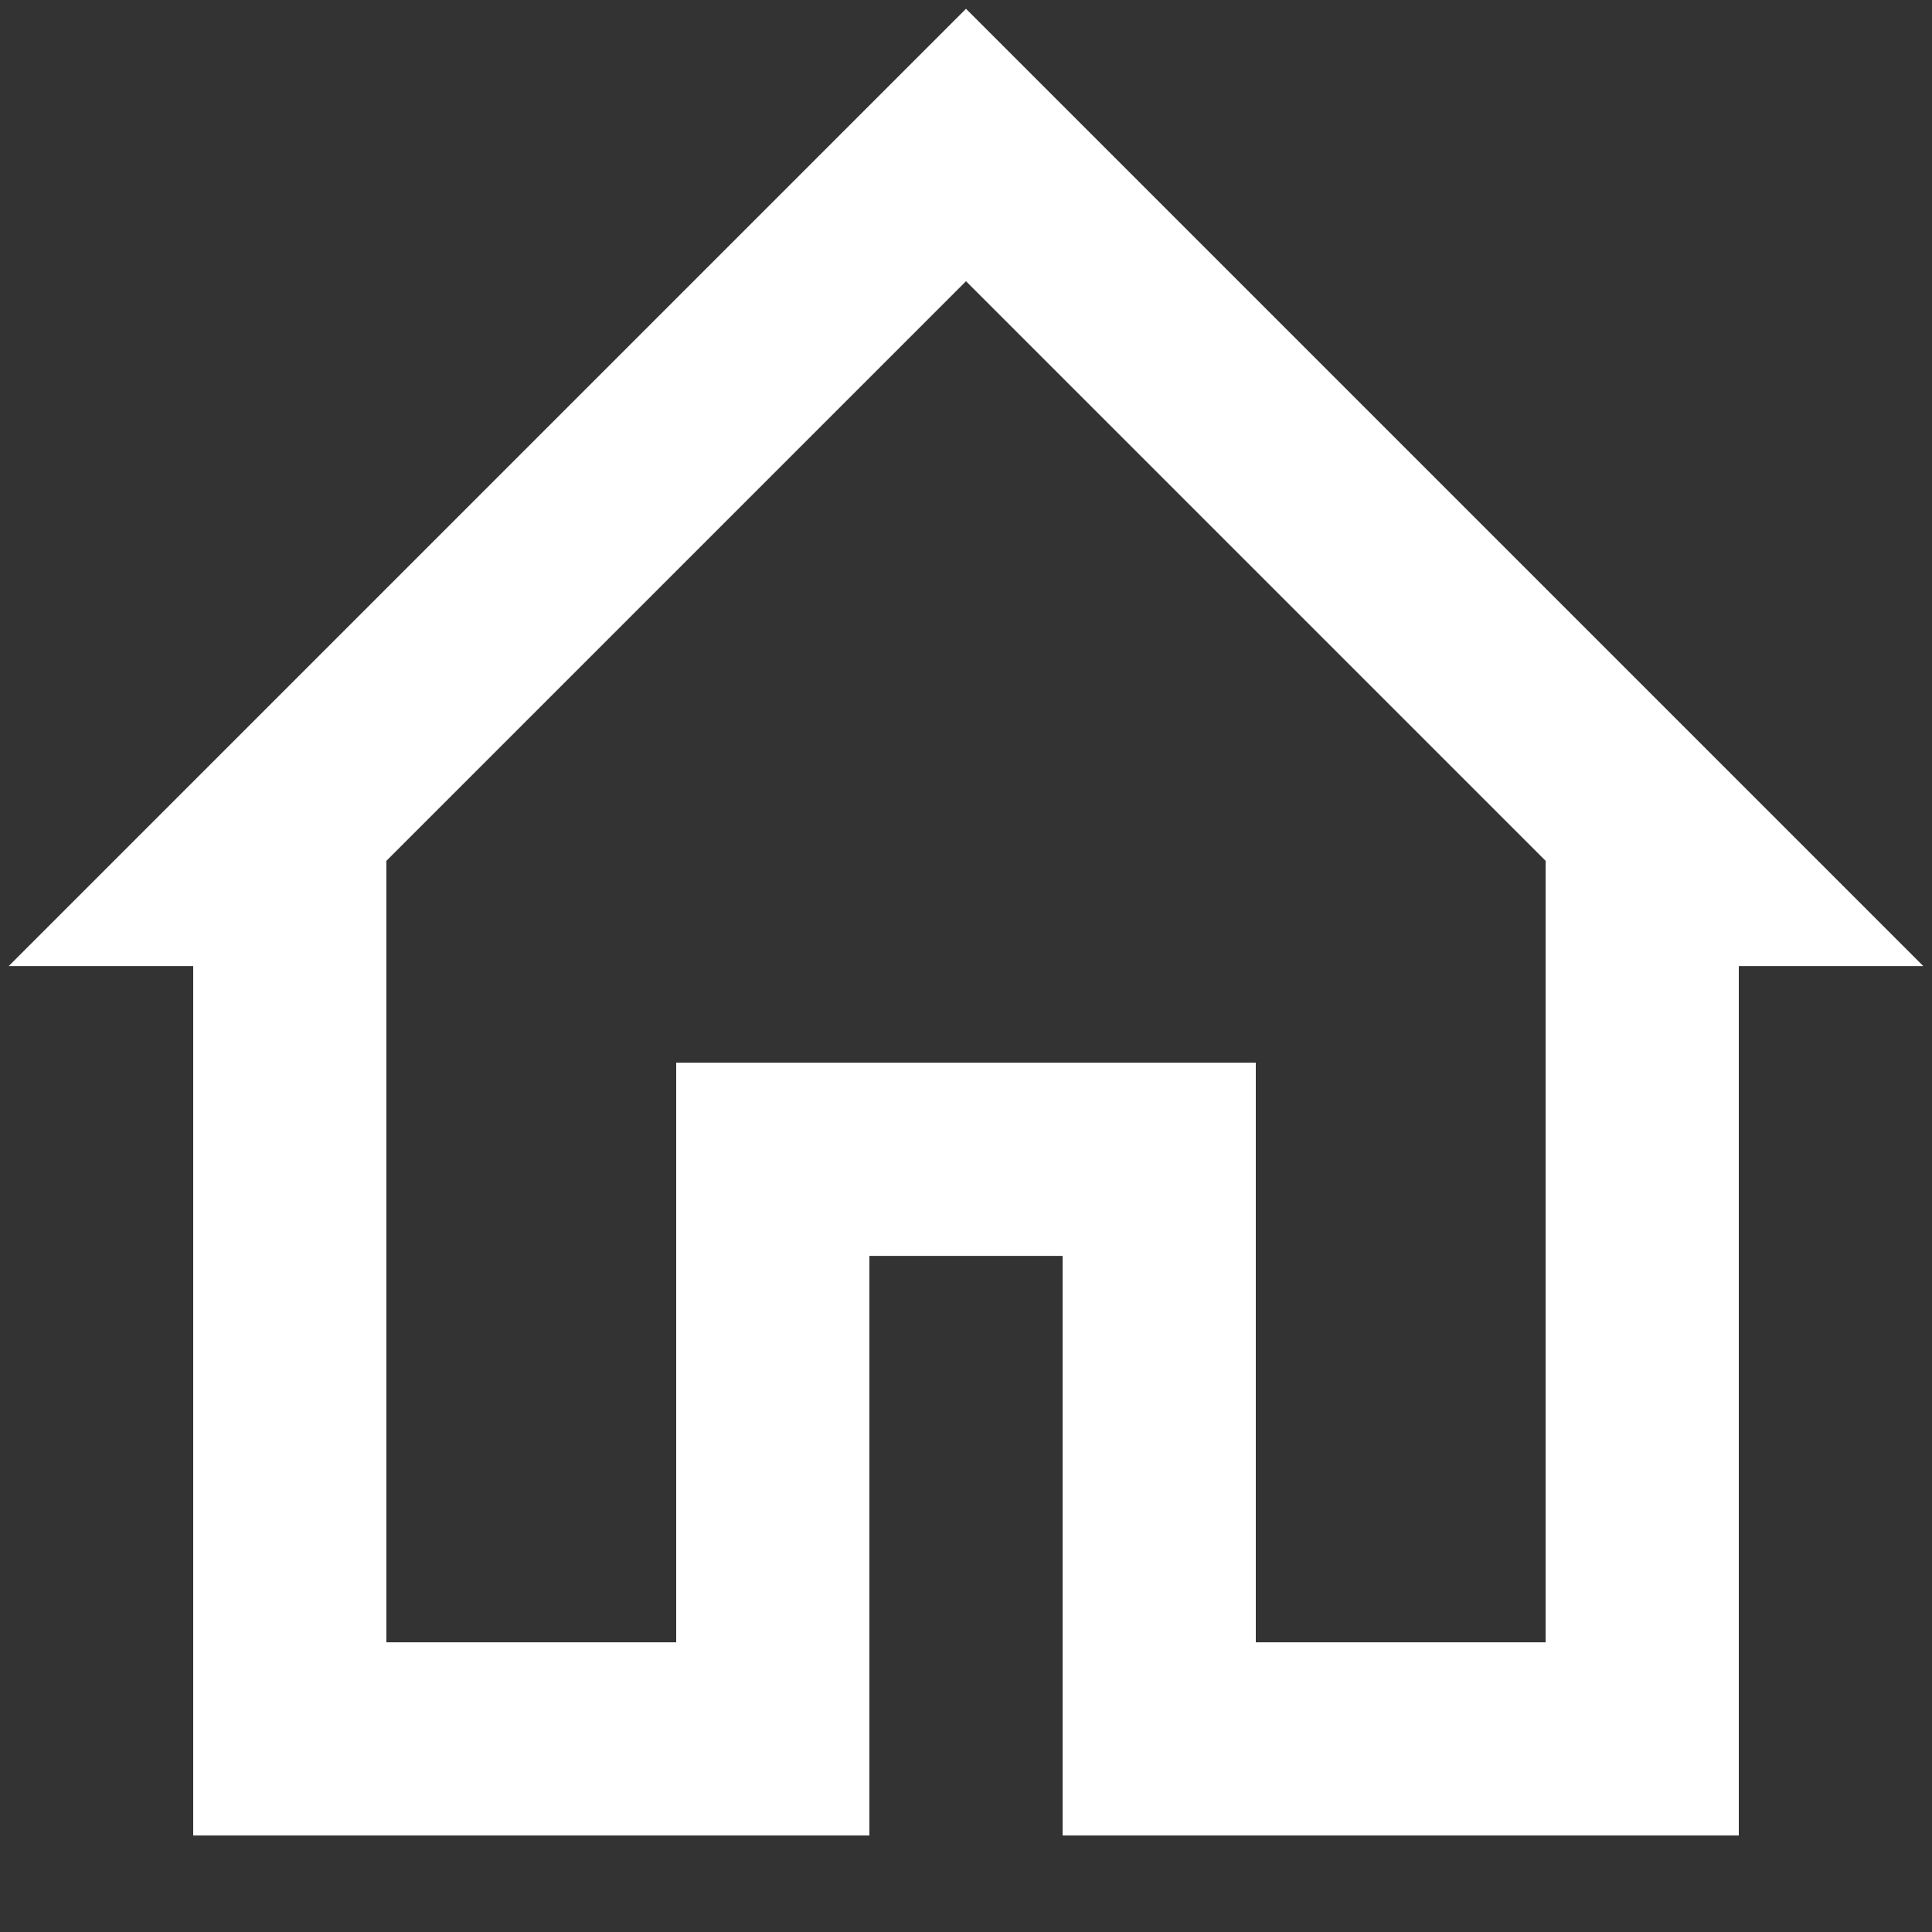 <svg width="18" height="18" viewBox="0 0 18 18" fill="none" xmlns="http://www.w3.org/2000/svg">
<rect x="0" y="0" width="18" height="18" fill="#333333" stroke="none"/>
<path fill-rule="evenodd" clip-rule="evenodd" d="M6.3 15.301V9.901H8.1H9.9H11.7V15.301H14.4V8.02L9 2.62L3.6 8.02V15.301H6.3ZM9 0.082L17.919 9.001H16.2V17.101H9.9V11.701H8.1V17.101H1.8V9.001H0.081L9 0.082Z" fill="white"/>
<mask id="mask0_0_951" style="mask-type:alpha" maskUnits="userSpaceOnUse" x="0" y="0" width="18" height="18">
<path fill-rule="evenodd" clip-rule="evenodd" d="M6.3 15.301V9.901H8.1H9.9H11.7V15.301H14.4V8.02L9 2.62L3.6 8.02V15.301H6.3ZM9 0.082L17.919 9.001H16.2V17.101H9.9V11.701H8.1V17.101H1.8V9.001H0.081L9 0.082Z" fill="white"/>
</mask>
<g mask="url(#mask0_0_951)">
</g>
</svg>
